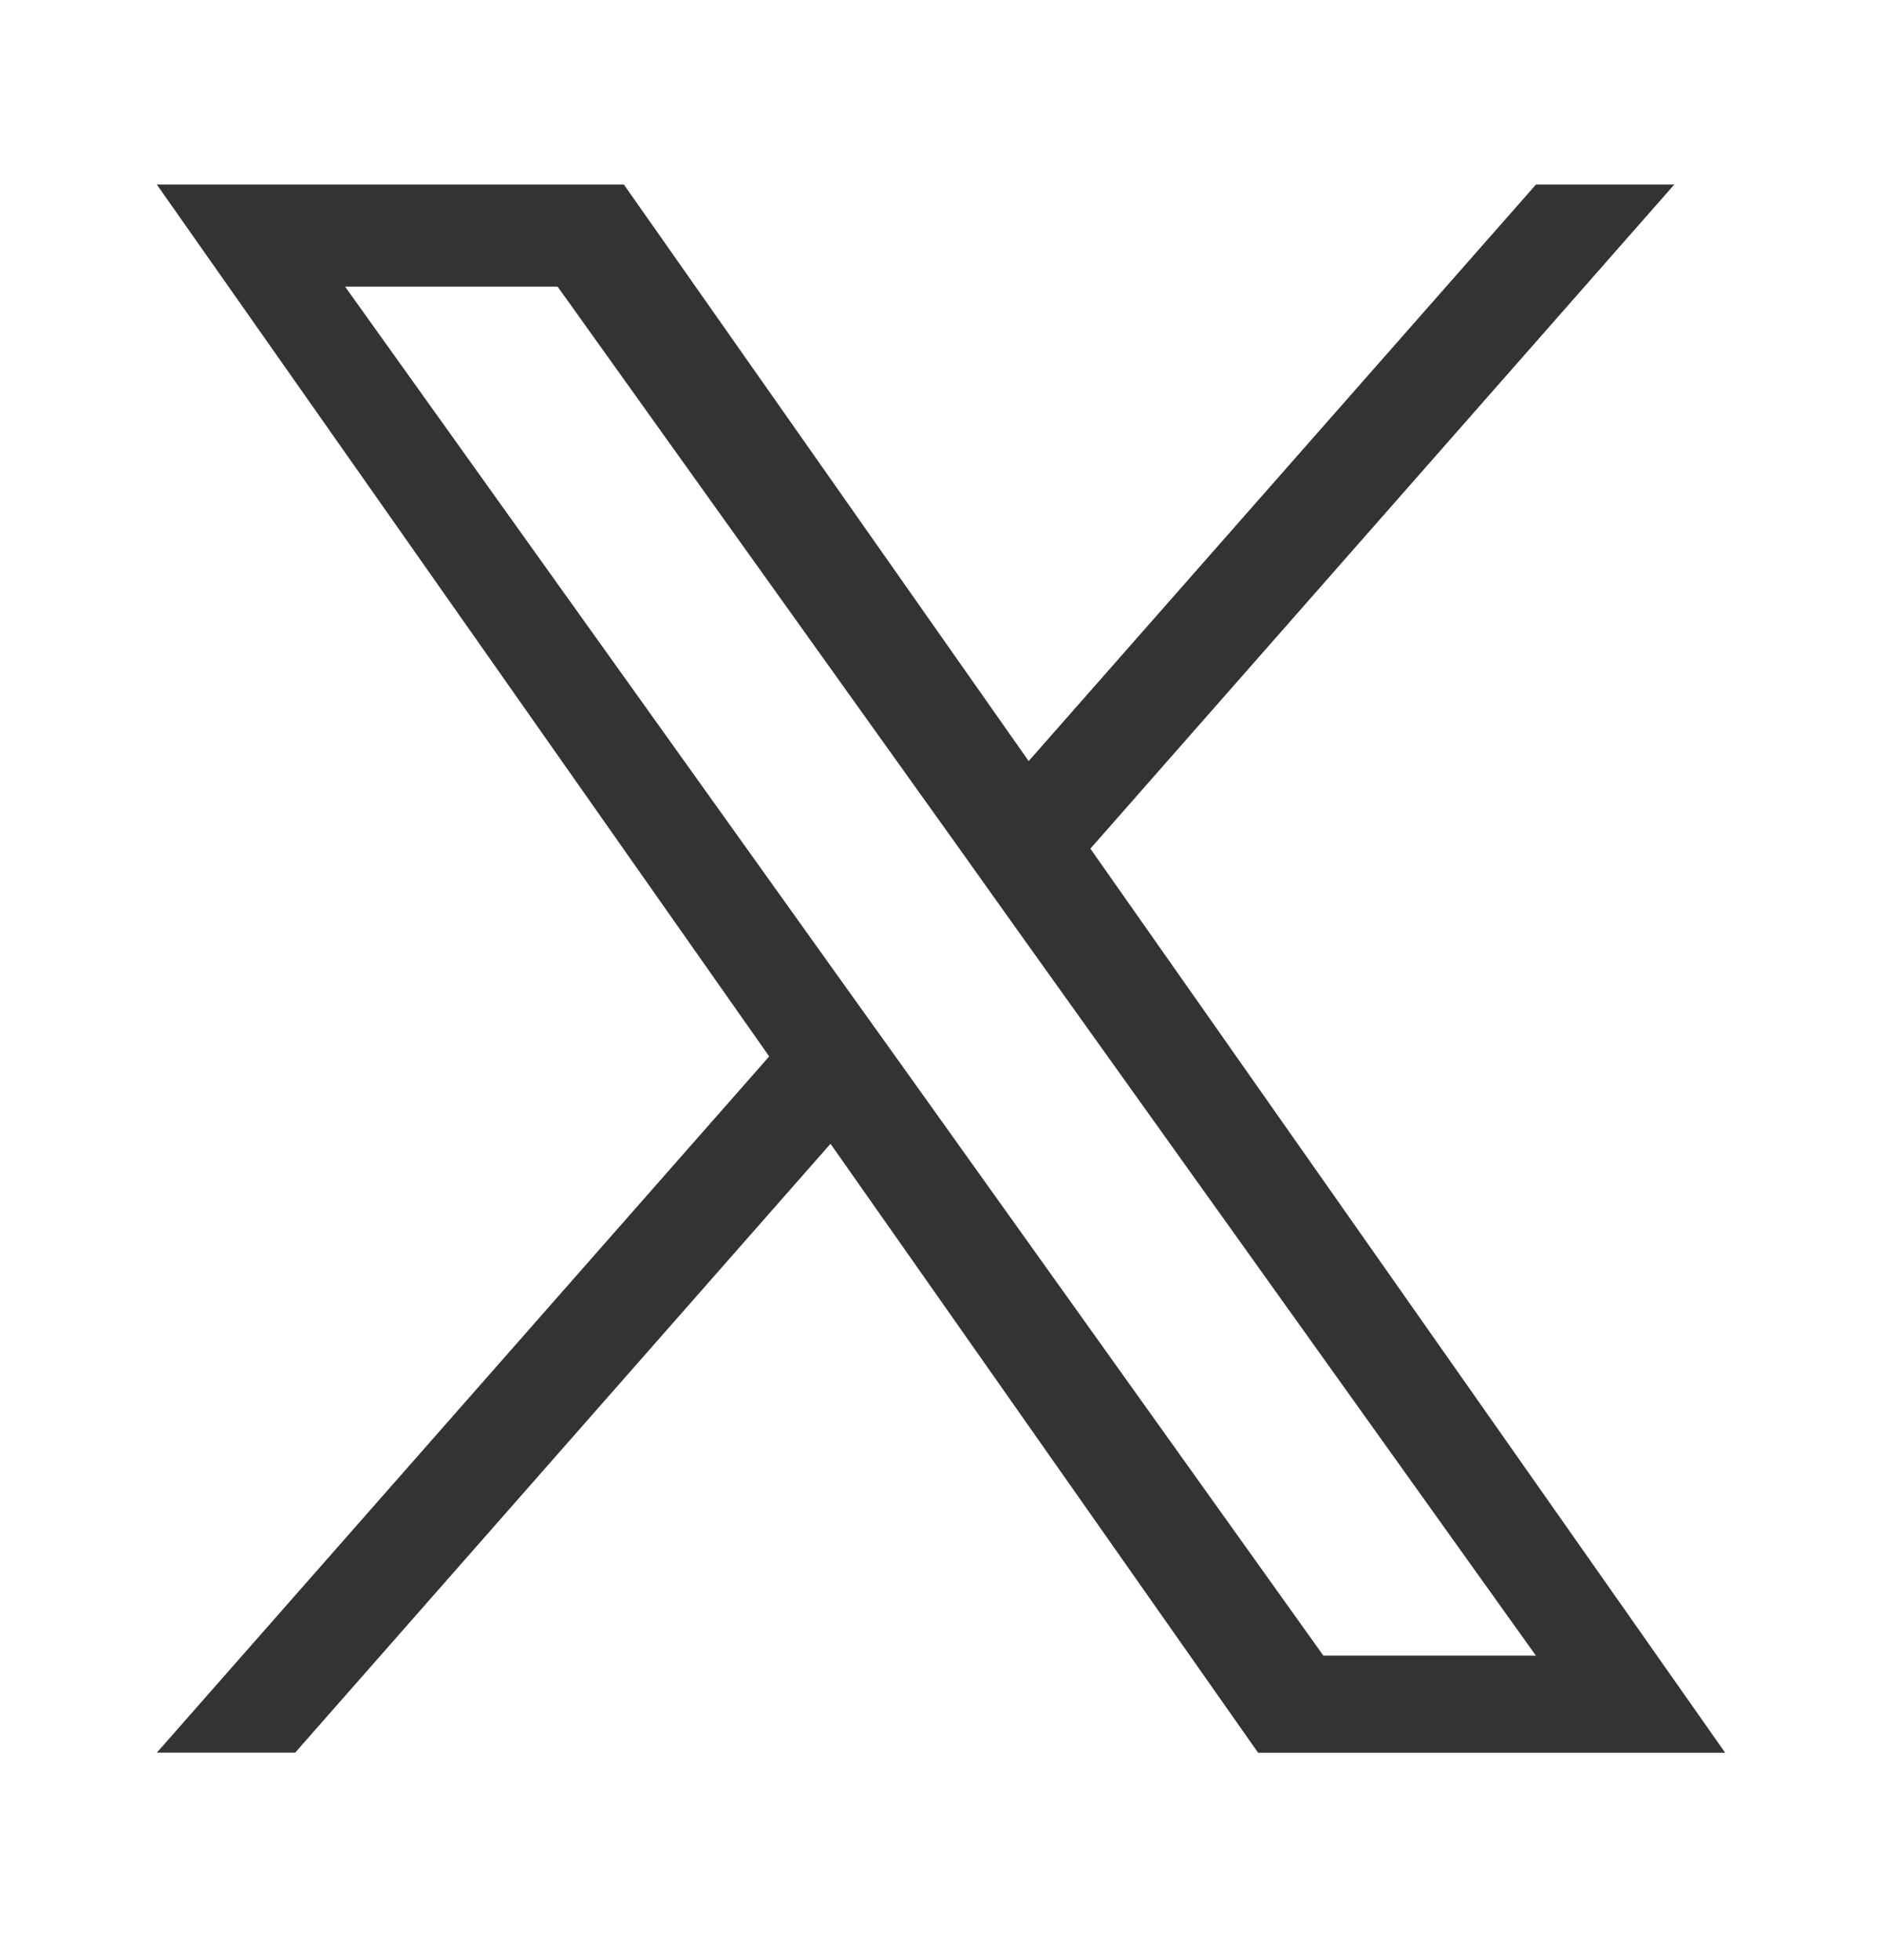 <svg xmlns="http://www.w3.org/2000/svg" fill="#333" viewBox="0 0 24 25" class="w-6 h-6 fill-[#6a6972] group-hover:fill-active shrink-0"><path d="m13.905 10.824 7.446-8.47h-1.764l-6.469 7.353-5.162-7.353H2l7.809 11.12L2 22.354h1.764l6.827-7.766 5.453 7.767H22l-8.095-11.531zm-2.417 2.747-.793-1.108-6.294-8.807h2.71l5.082 7.11.789 1.108 6.604 9.242h-2.71l-5.388-7.545z"></path></svg>